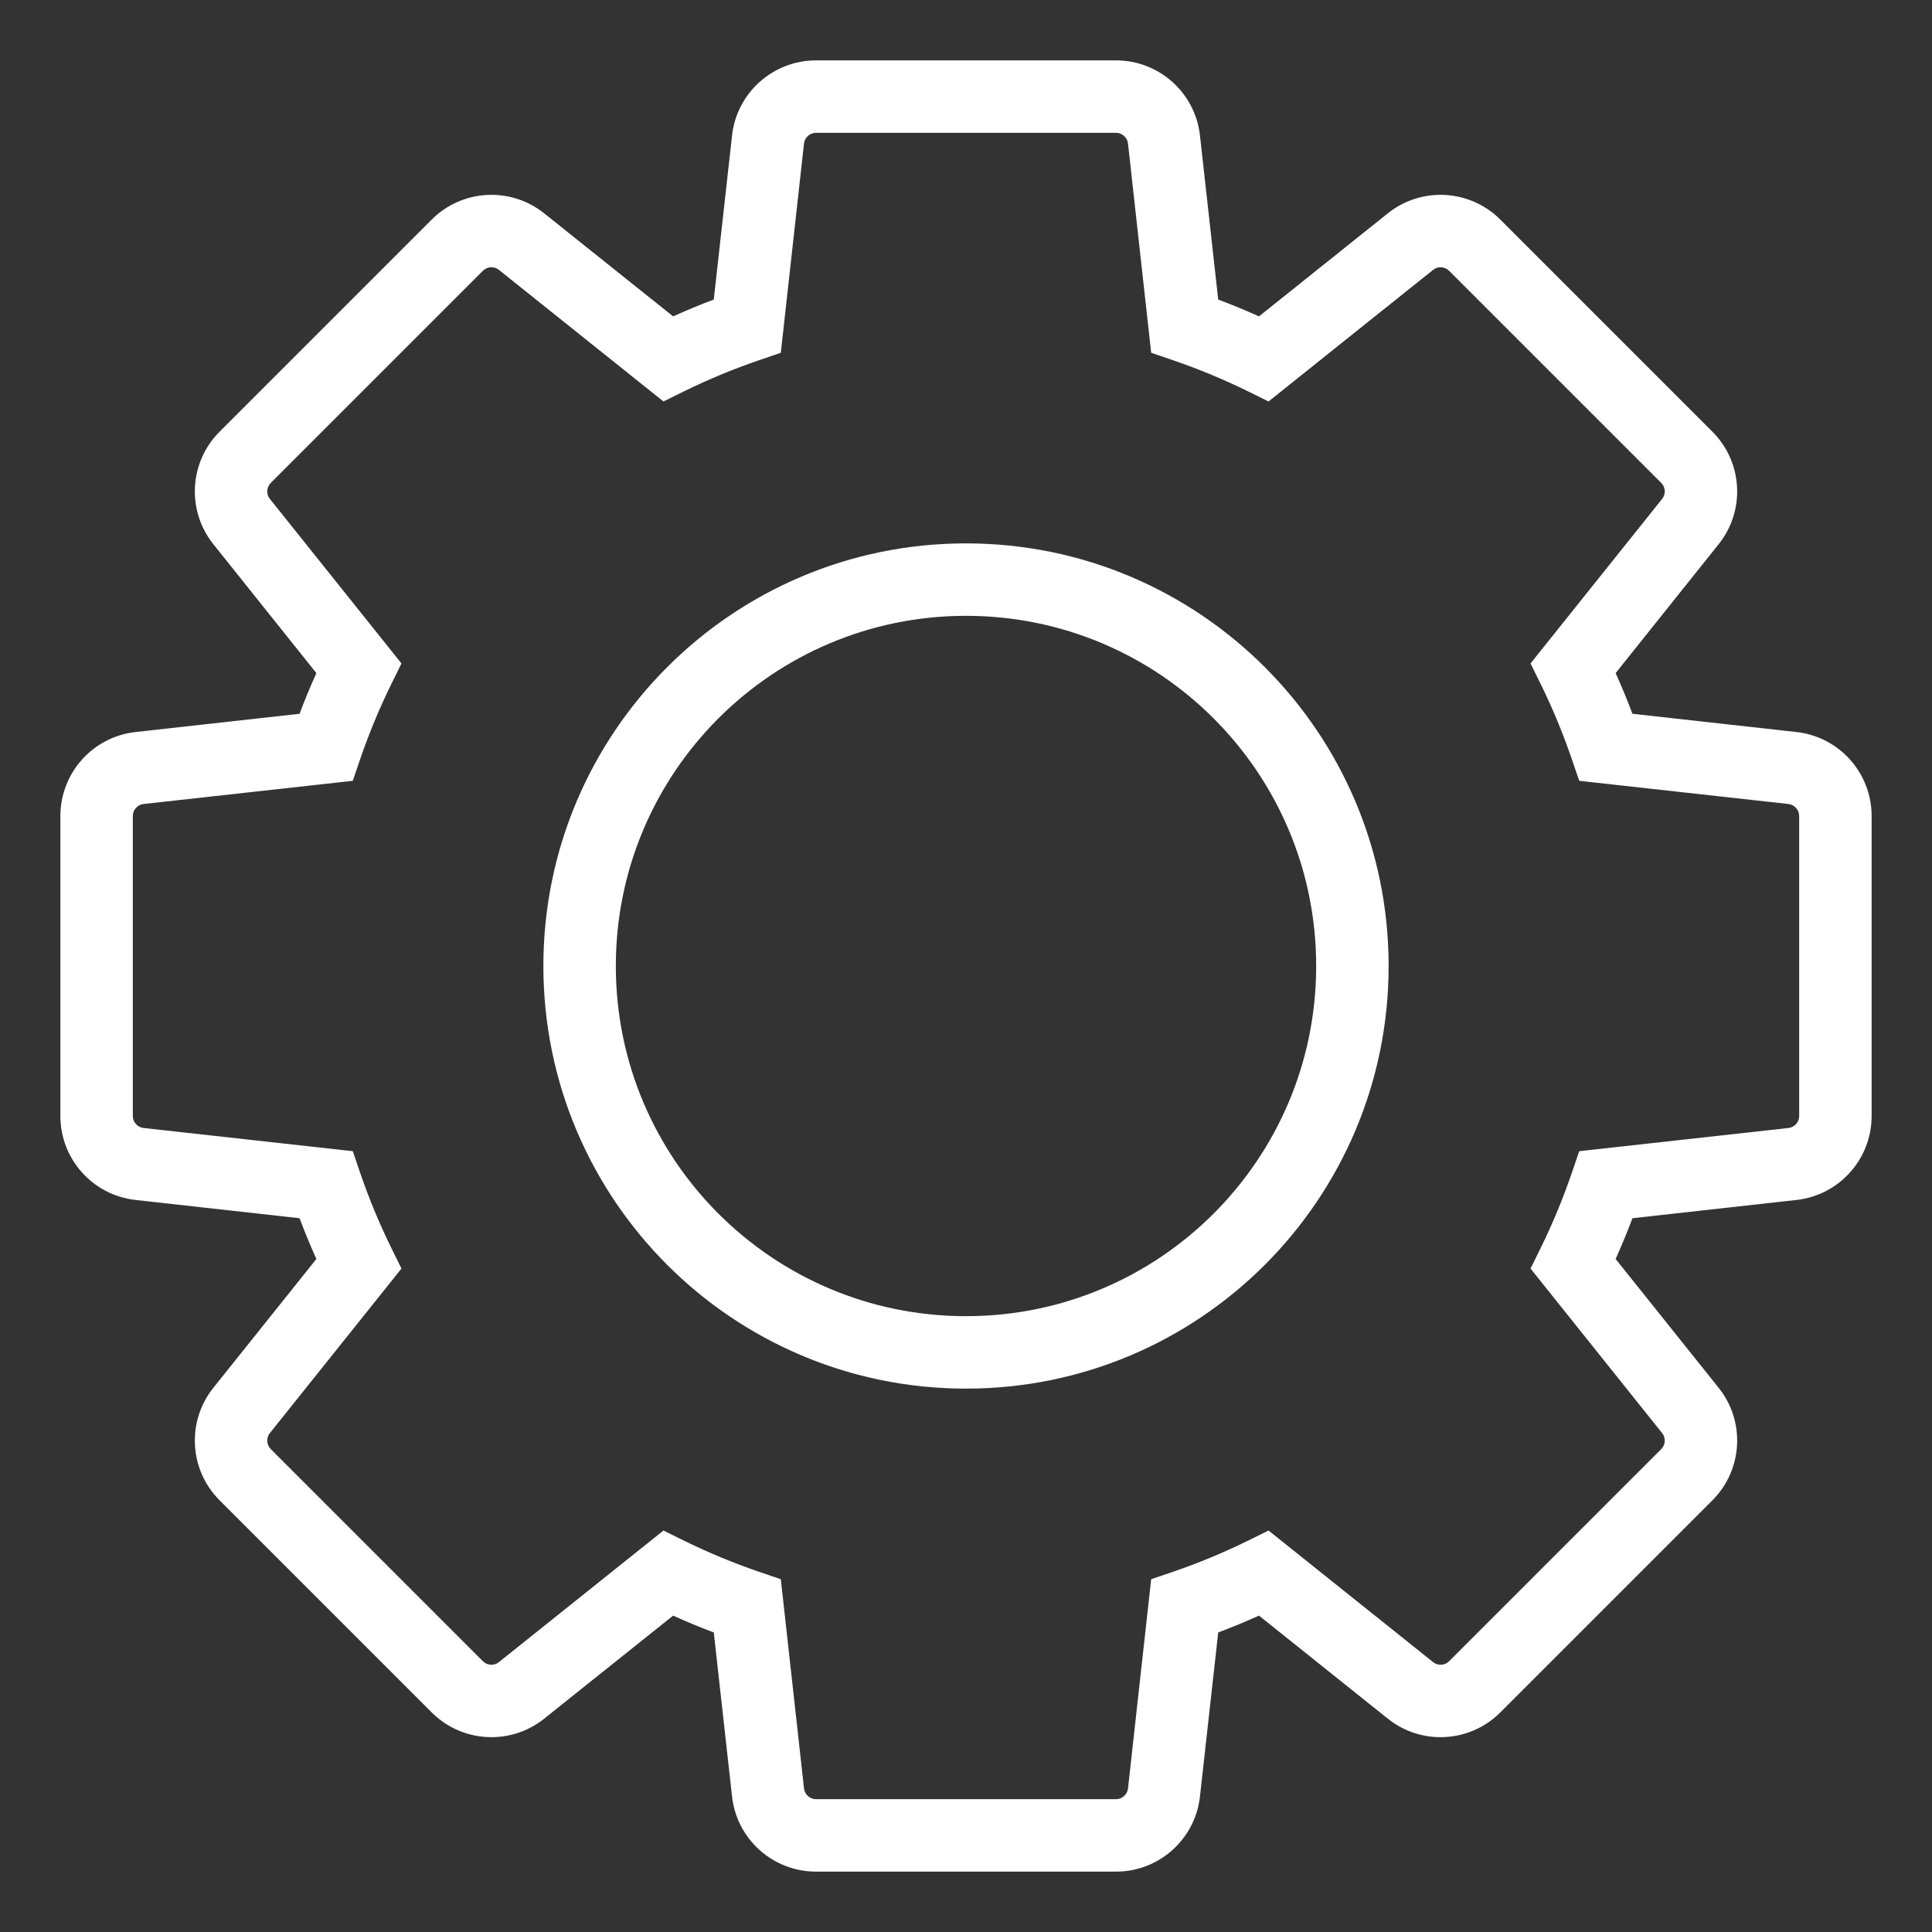 <svg width="20" height="20" viewBox="0 0 20 20" fill="none" xmlns="http://www.w3.org/2000/svg">
<rect x="0" y="0" width="20" height="20" fill="#333333" stroke="none"/>
<path fill-rule="evenodd" clip-rule="evenodd" d="M3.275 6.968L2.209 5.634C1.93 5.286 1.958 4.784 2.273 4.469L4.469 2.273C4.784 1.958 5.286 1.93 5.634 2.209L6.968 3.275C7.106 3.213 7.247 3.154 7.389 3.101L7.578 1.403C7.627 0.96 8.002 0.625 8.448 0.625H11.553C11.998 0.625 12.373 0.96 12.422 1.403L12.611 3.101C12.753 3.154 12.894 3.213 13.033 3.275L14.366 2.209C14.714 1.93 15.216 1.958 15.531 2.273L17.727 4.469C18.042 4.784 18.07 5.286 17.791 5.634L16.725 6.968C16.787 7.106 16.846 7.247 16.899 7.389L18.597 7.578C19.04 7.627 19.375 8.002 19.375 8.448V11.553C19.375 11.998 19.04 12.373 18.597 12.422L16.899 12.611C16.846 12.753 16.787 12.894 16.725 13.033L17.791 14.366C18.07 14.714 18.042 15.216 17.727 15.531L15.531 17.727C15.216 18.042 14.714 18.07 14.366 17.791L13.033 16.725C12.894 16.787 12.753 16.846 12.611 16.899L12.422 18.597C12.373 19.04 11.998 19.375 11.553 19.375H8.448C8.002 19.375 7.627 19.04 7.578 18.597L7.389 16.899C7.247 16.846 7.106 16.787 6.968 16.725L5.634 17.791C5.286 18.07 4.784 18.042 4.469 17.727L2.273 15.531C1.958 15.216 1.93 14.714 2.209 14.366L3.275 13.033C3.213 12.894 3.154 12.753 3.101 12.611L1.403 12.422C0.96 12.373 0.625 11.998 0.625 11.553V8.448C0.625 8.002 0.96 7.627 1.403 7.578L3.101 7.389C3.154 7.247 3.213 7.106 3.275 6.968ZM4.051 7.081C3.927 7.333 3.82 7.592 3.729 7.857L3.652 8.083L1.486 8.323C1.423 8.33 1.375 8.384 1.375 8.448V11.553C1.375 11.616 1.423 11.67 1.486 11.677L3.652 11.917L3.729 12.143C3.82 12.408 3.927 12.667 4.051 12.919L4.156 13.132L2.794 14.835C2.754 14.884 2.758 14.956 2.803 15.001L4.999 17.197C5.044 17.242 5.116 17.246 5.165 17.206L6.868 15.844L7.081 15.949C7.333 16.073 7.592 16.18 7.857 16.271L8.083 16.348L8.323 18.514C8.33 18.577 8.384 18.625 8.448 18.625H11.553C11.616 18.625 11.67 18.577 11.677 18.514L11.917 16.348L12.143 16.271C12.408 16.18 12.667 16.073 12.919 15.949L13.132 15.844L14.835 17.206C14.884 17.246 14.956 17.242 15.001 17.197L17.197 15.001C17.242 14.956 17.246 14.884 17.206 14.835L15.844 13.132L15.949 12.919C16.073 12.667 16.18 12.408 16.271 12.143L16.348 11.917L18.514 11.677C18.577 11.67 18.625 11.616 18.625 11.553V8.448C18.625 8.384 18.577 8.33 18.514 8.323L16.348 8.083L16.271 7.857C16.18 7.592 16.073 7.333 15.949 7.081L15.844 6.868L17.206 5.165C17.246 5.116 17.242 5.044 17.197 4.999L15.001 2.803C14.956 2.758 14.884 2.754 14.835 2.794L13.132 4.156L12.919 4.051C12.667 3.927 12.408 3.82 12.143 3.729L11.917 3.652L11.677 1.486C11.67 1.423 11.616 1.375 11.553 1.375H8.448C8.384 1.375 8.33 1.423 8.323 1.486L8.083 3.652L7.857 3.729C7.592 3.82 7.333 3.927 7.081 4.051L6.868 4.156L5.165 2.794C5.116 2.754 5.044 2.758 4.999 2.803L2.803 4.999C2.758 5.044 2.754 5.116 2.794 5.165L4.156 6.868L4.051 7.081ZM10 14.375C7.584 14.375 5.625 12.416 5.625 10C5.625 7.584 7.584 5.625 10 5.625C12.416 5.625 14.375 7.584 14.375 10C14.375 12.416 12.416 14.375 10 14.375ZM10 13.625C12.002 13.625 13.625 12.002 13.625 10C13.625 7.998 12.002 6.375 10 6.375C7.998 6.375 6.375 7.998 6.375 10C6.375 12.002 7.998 13.625 10 13.625Z" fill="white"/>
</svg>
